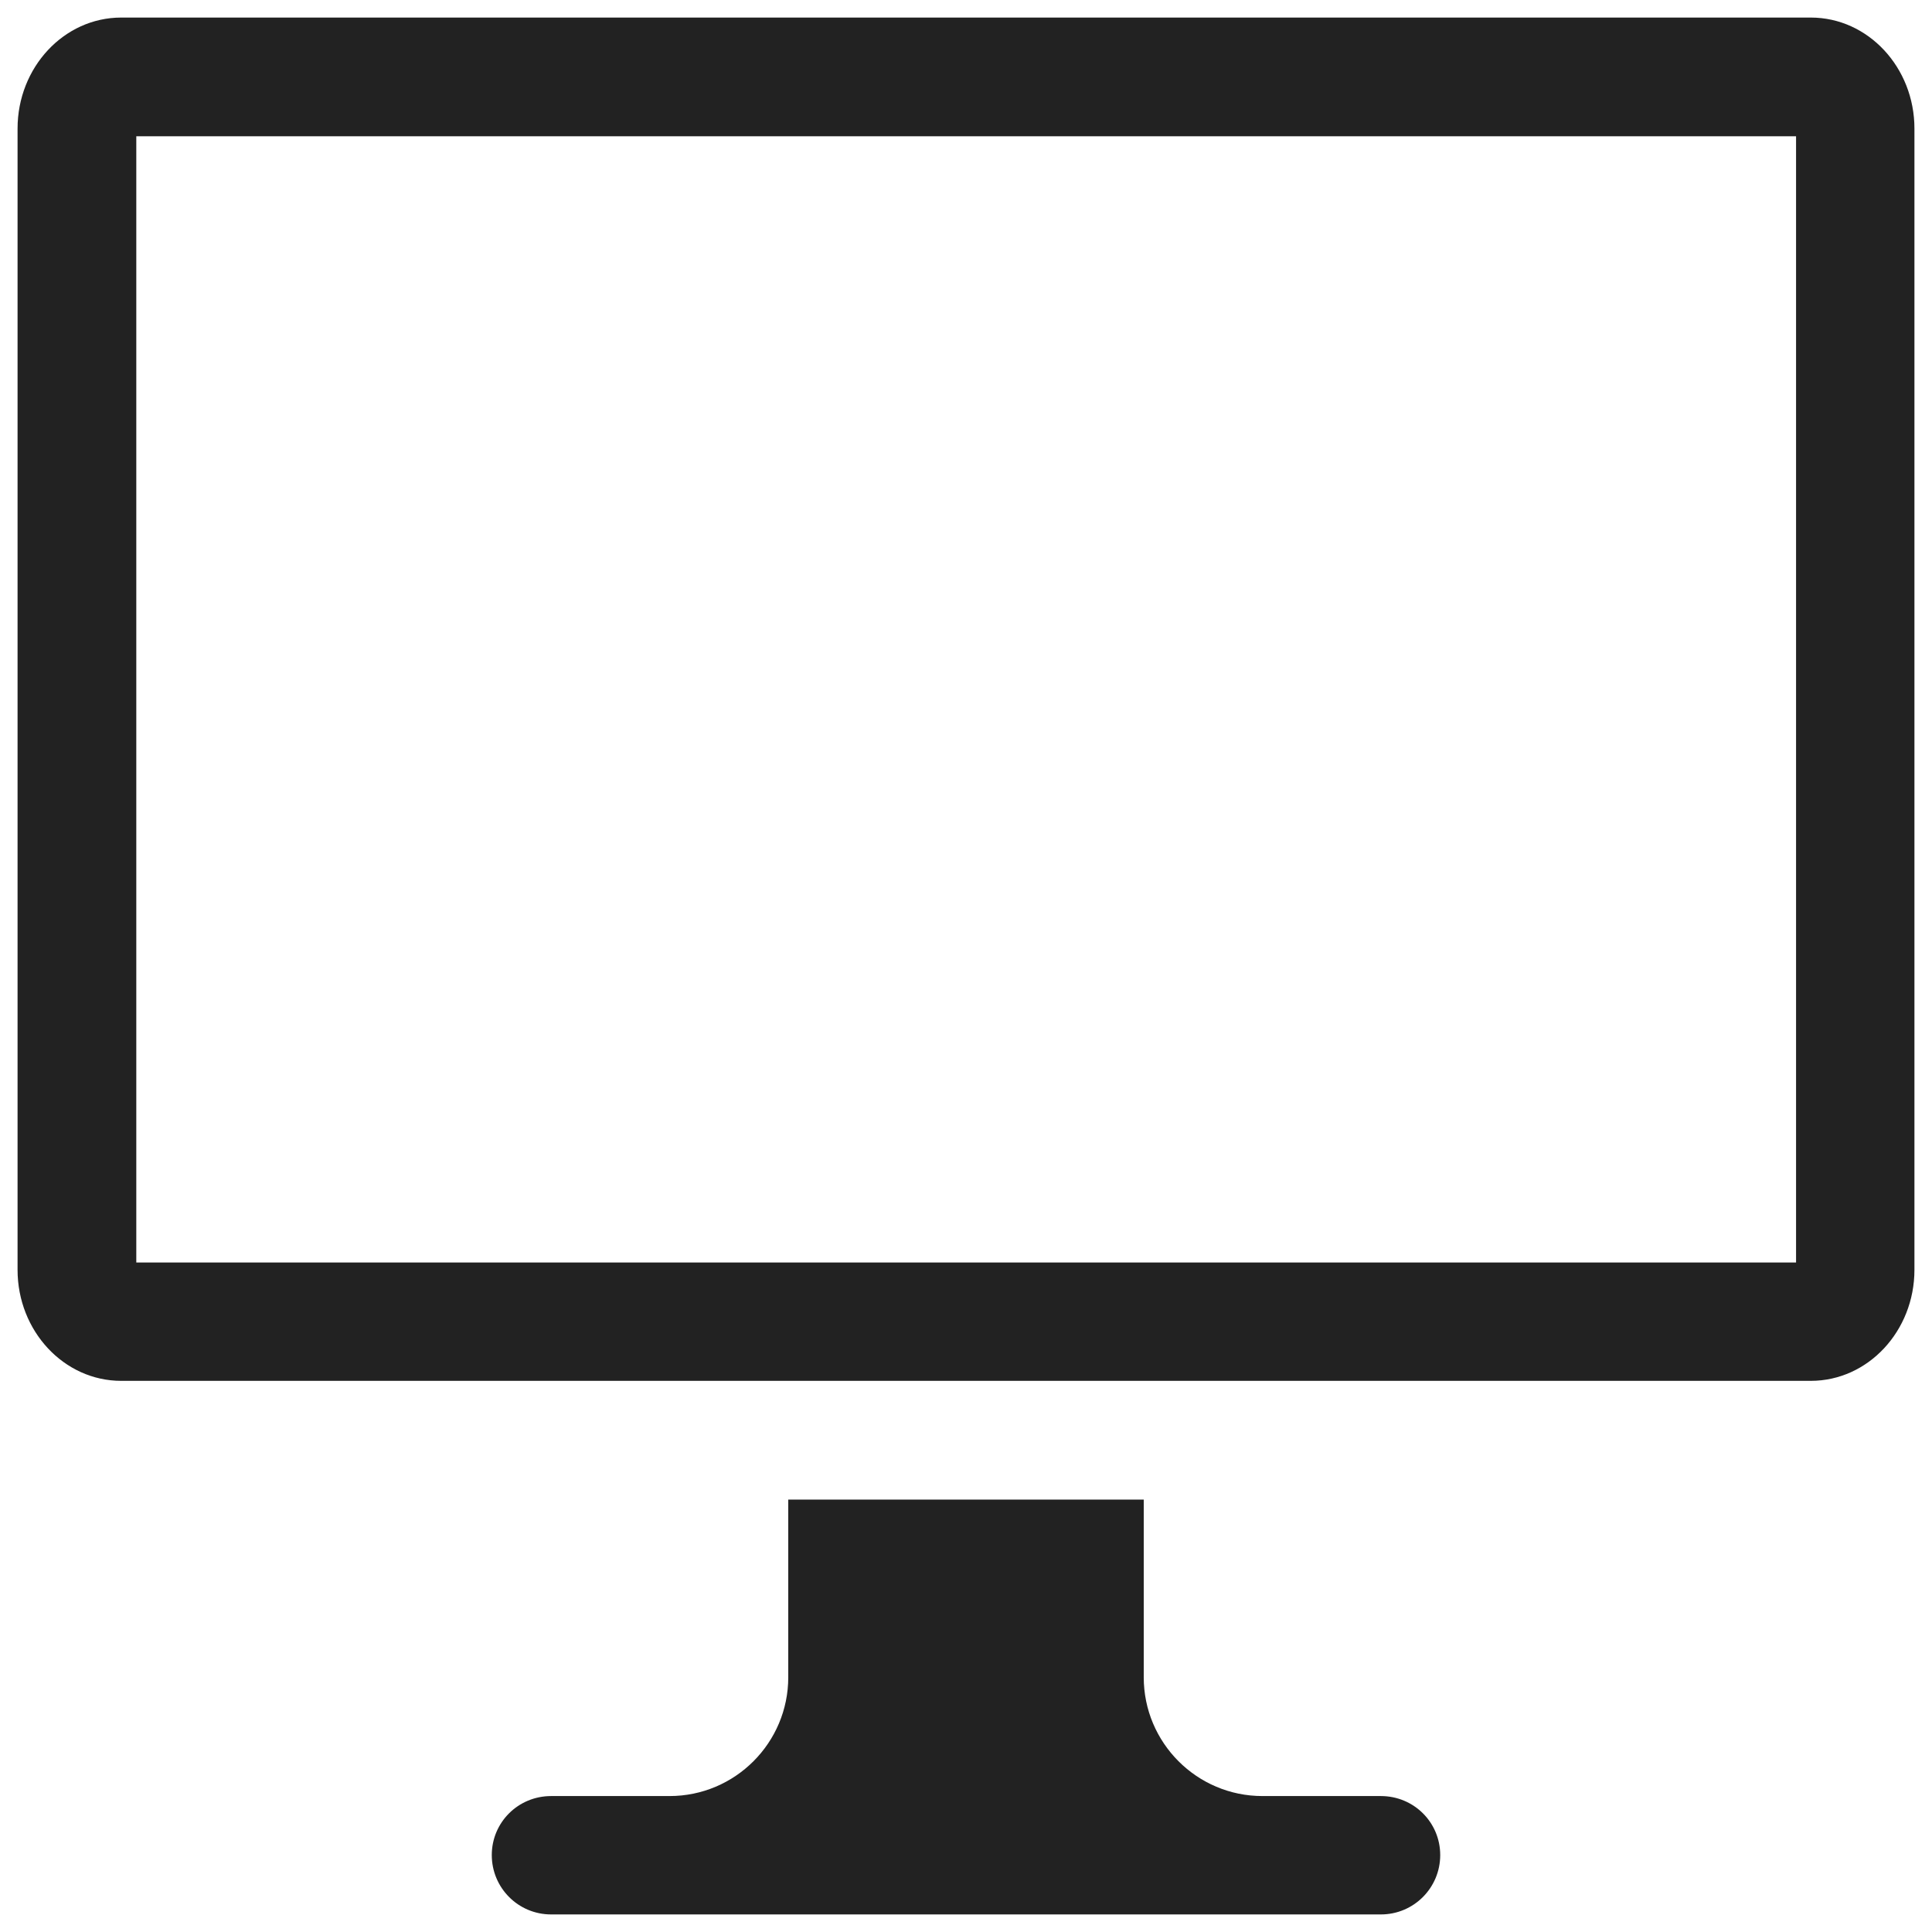 <svg height="55" width="55" xmlns="http://www.w3.org/2000/svg" viewBox="0 0 55 55"><path fill="#222" fill-rule="evenodd" d="M39.31 51.13h-3.37c-1.87 0-3.38-1.52-3.38-3.38v-5.06H22.44v5.06c0 1.86-1.51 3.38-3.38 3.38h-3.37c-.94 0-1.69.75-1.69 1.68 0 .93.75 1.69 1.69 1.69h23.62c.94 0 1.69-.76 1.69-1.69 0-.93-.75-1.68-1.69-1.68zM51.55.5H3.45C1.82.5.5 1.92.5 3.66v32.49c0 1.74 1.32 3.16 2.95 3.16h48.1c1.63 0 2.95-1.42 2.95-3.16V3.66C54.5 1.92 53.18.5 51.55.5zm-.42 35.44H3.88V3.88h47.25v32.06z"/></svg>